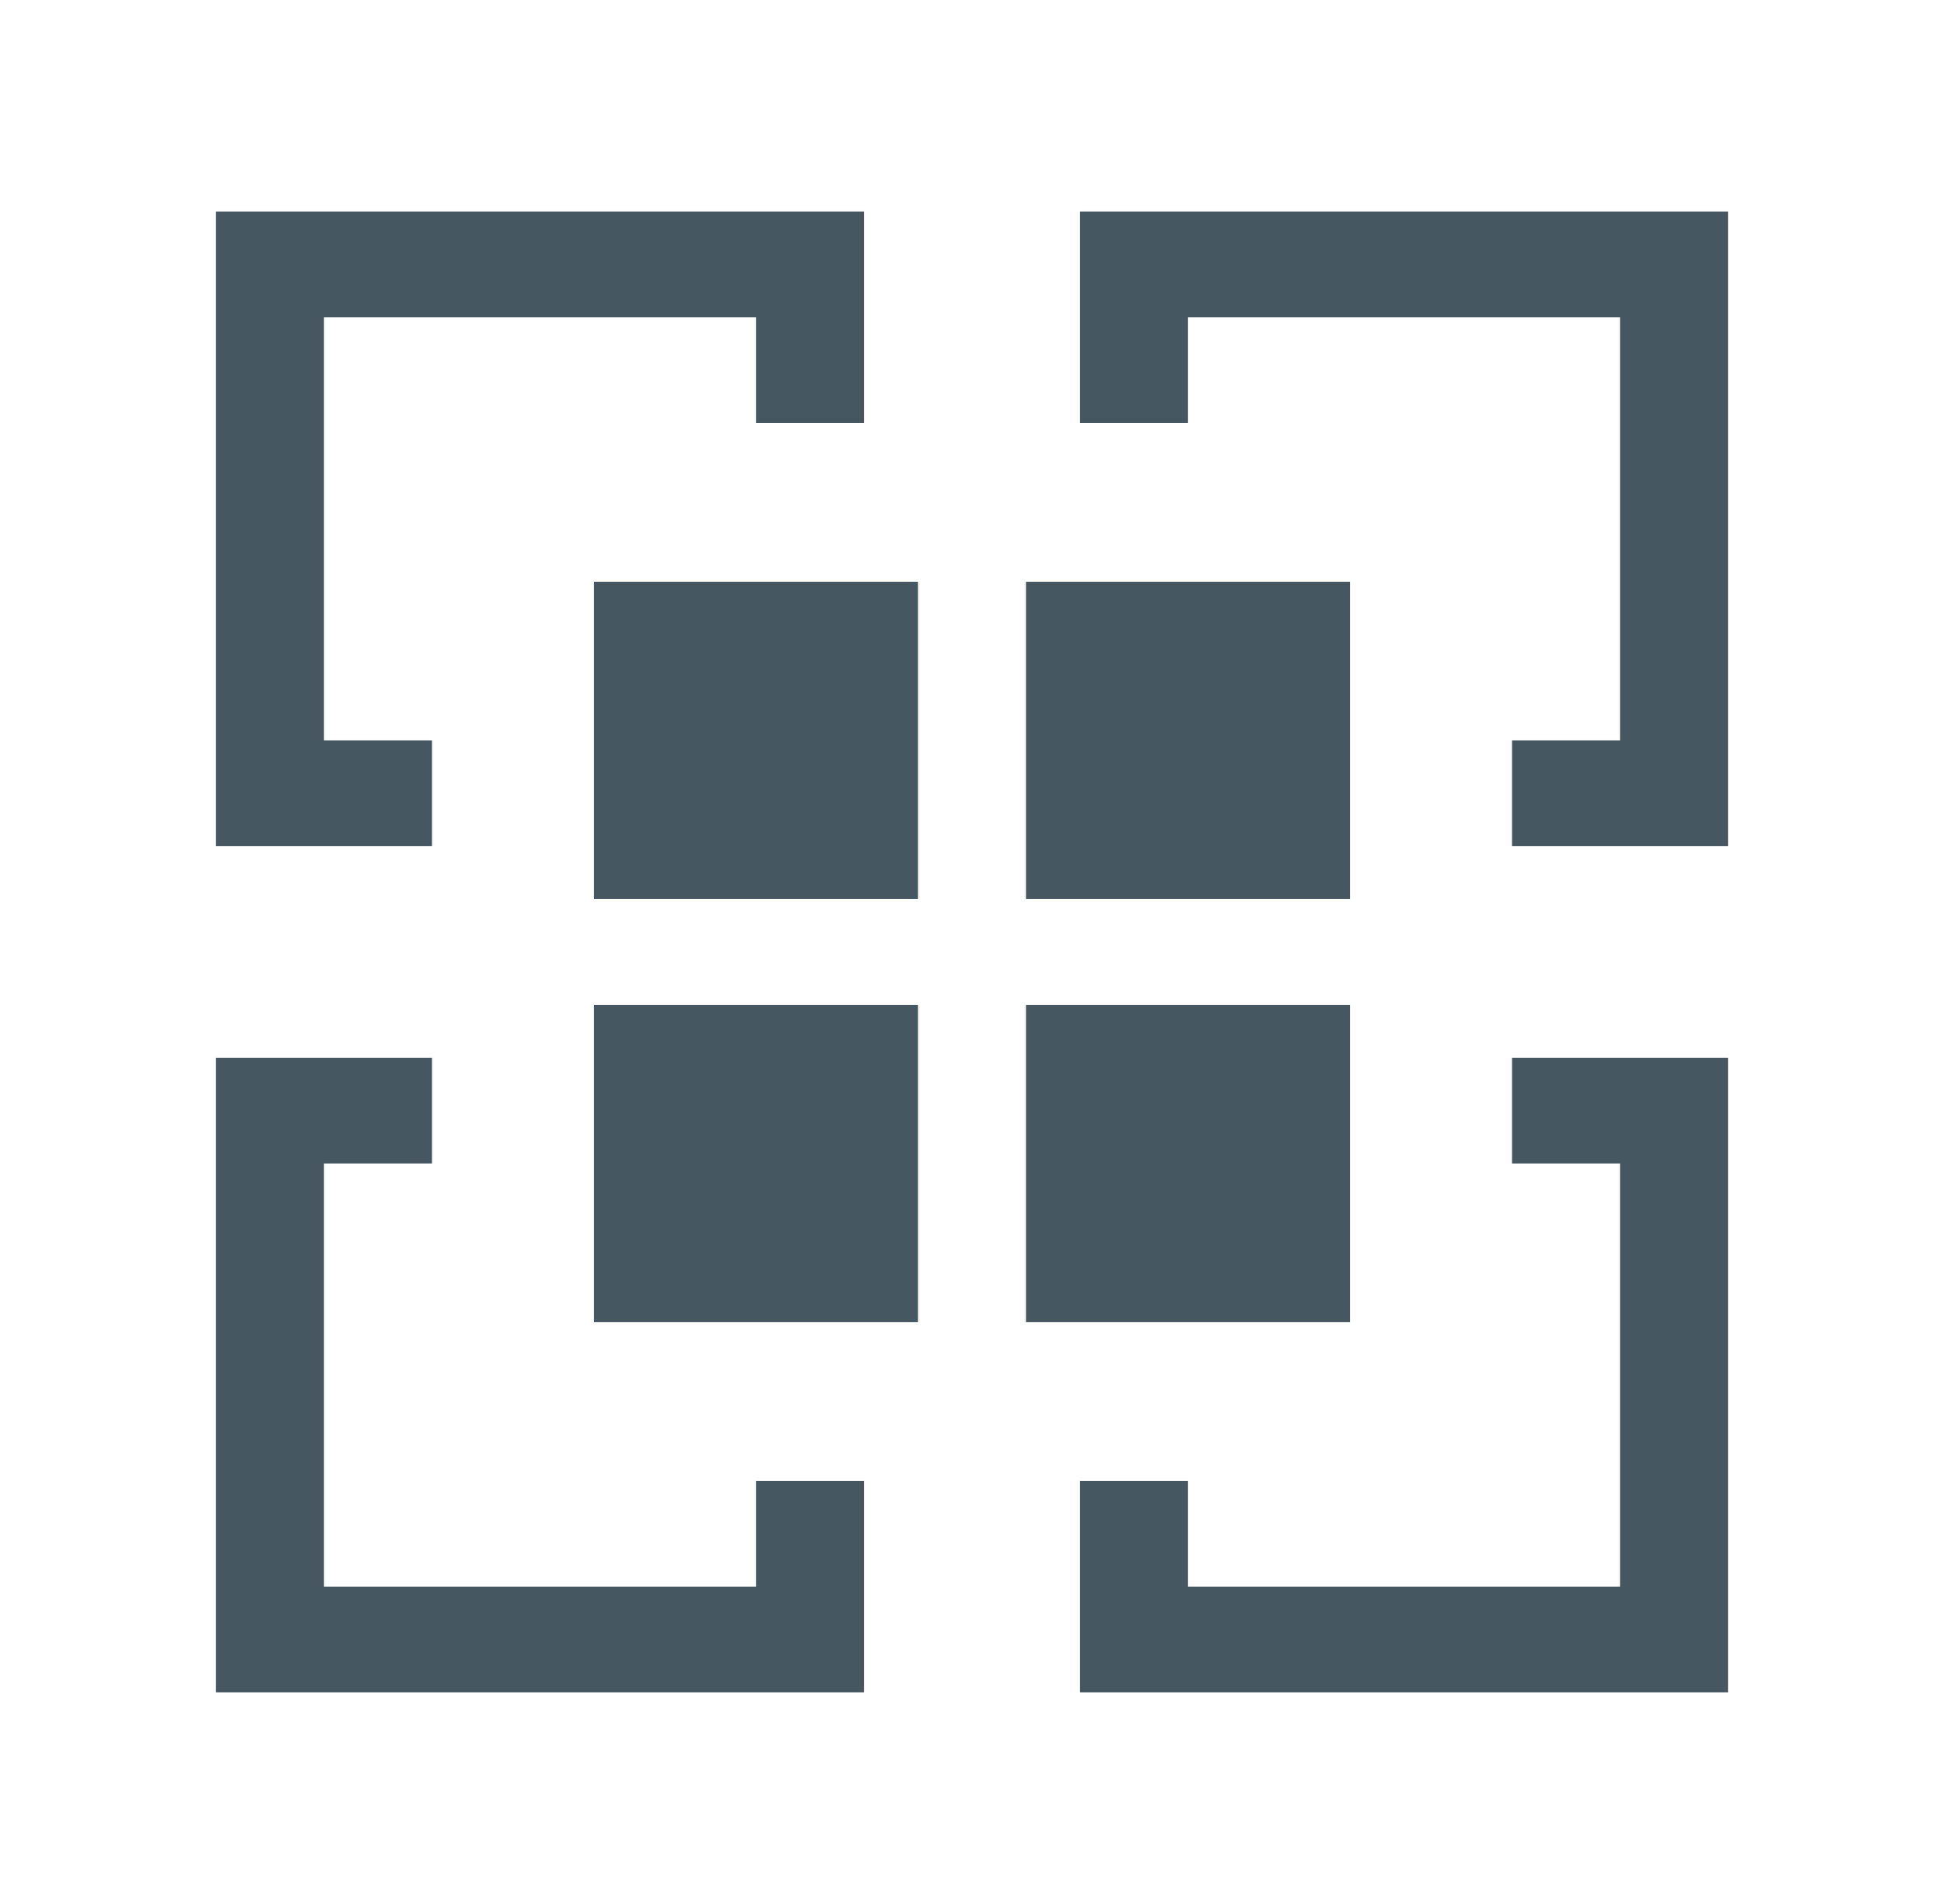 <svg width="96" height="94" viewBox="0 0 96 94" fill="none" xmlns="http://www.w3.org/2000/svg" xmlns:xlink="http://www.w3.org/1999/xlink">
<path d="M74.667,57.444L80.001,57.444L80.001,78.333L58.667,78.333L58.667,73.111L53.334,73.111L53.334,83.556L85.334,83.556L85.334,52.222L74.667,52.222L74.667,57.444Z" fill="#475762"/>
<path d="M37.333,78.333L15.999,78.333L15.999,57.444L21.333,57.444L21.333,52.222L10.666,52.222L10.666,83.556L42.666,83.556L42.666,73.111L37.333,73.111L37.333,78.333Z" fill="#475762"/>
<path d="M21.333,36.556L15.999,36.556L15.999,15.667L37.333,15.667L37.333,20.889L42.666,20.889L42.666,10.444L10.666,10.444L10.666,41.778L21.333,41.778L21.333,36.556Z" fill="#475762"/>
<path d="M53.334,10.444L53.334,20.889L58.667,20.889L58.667,15.667L80.001,15.667L80.001,36.556L74.667,36.556L74.667,41.778L85.334,41.778L85.334,10.444L53.334,10.444Z" fill="#475762"/>
<rect  x="29.334" y="28.722" width="16" height="15.667" fill="#475762"/>
<rect  x="50.666" y="28.722" width="16" height="15.667" fill="#475762"/>
<rect  x="29.334" y="49.611" width="16" height="15.667" fill="#475762"/>
<rect  x="50.666" y="49.611" width="16" height="15.667" fill="#475762"/>
</svg>
